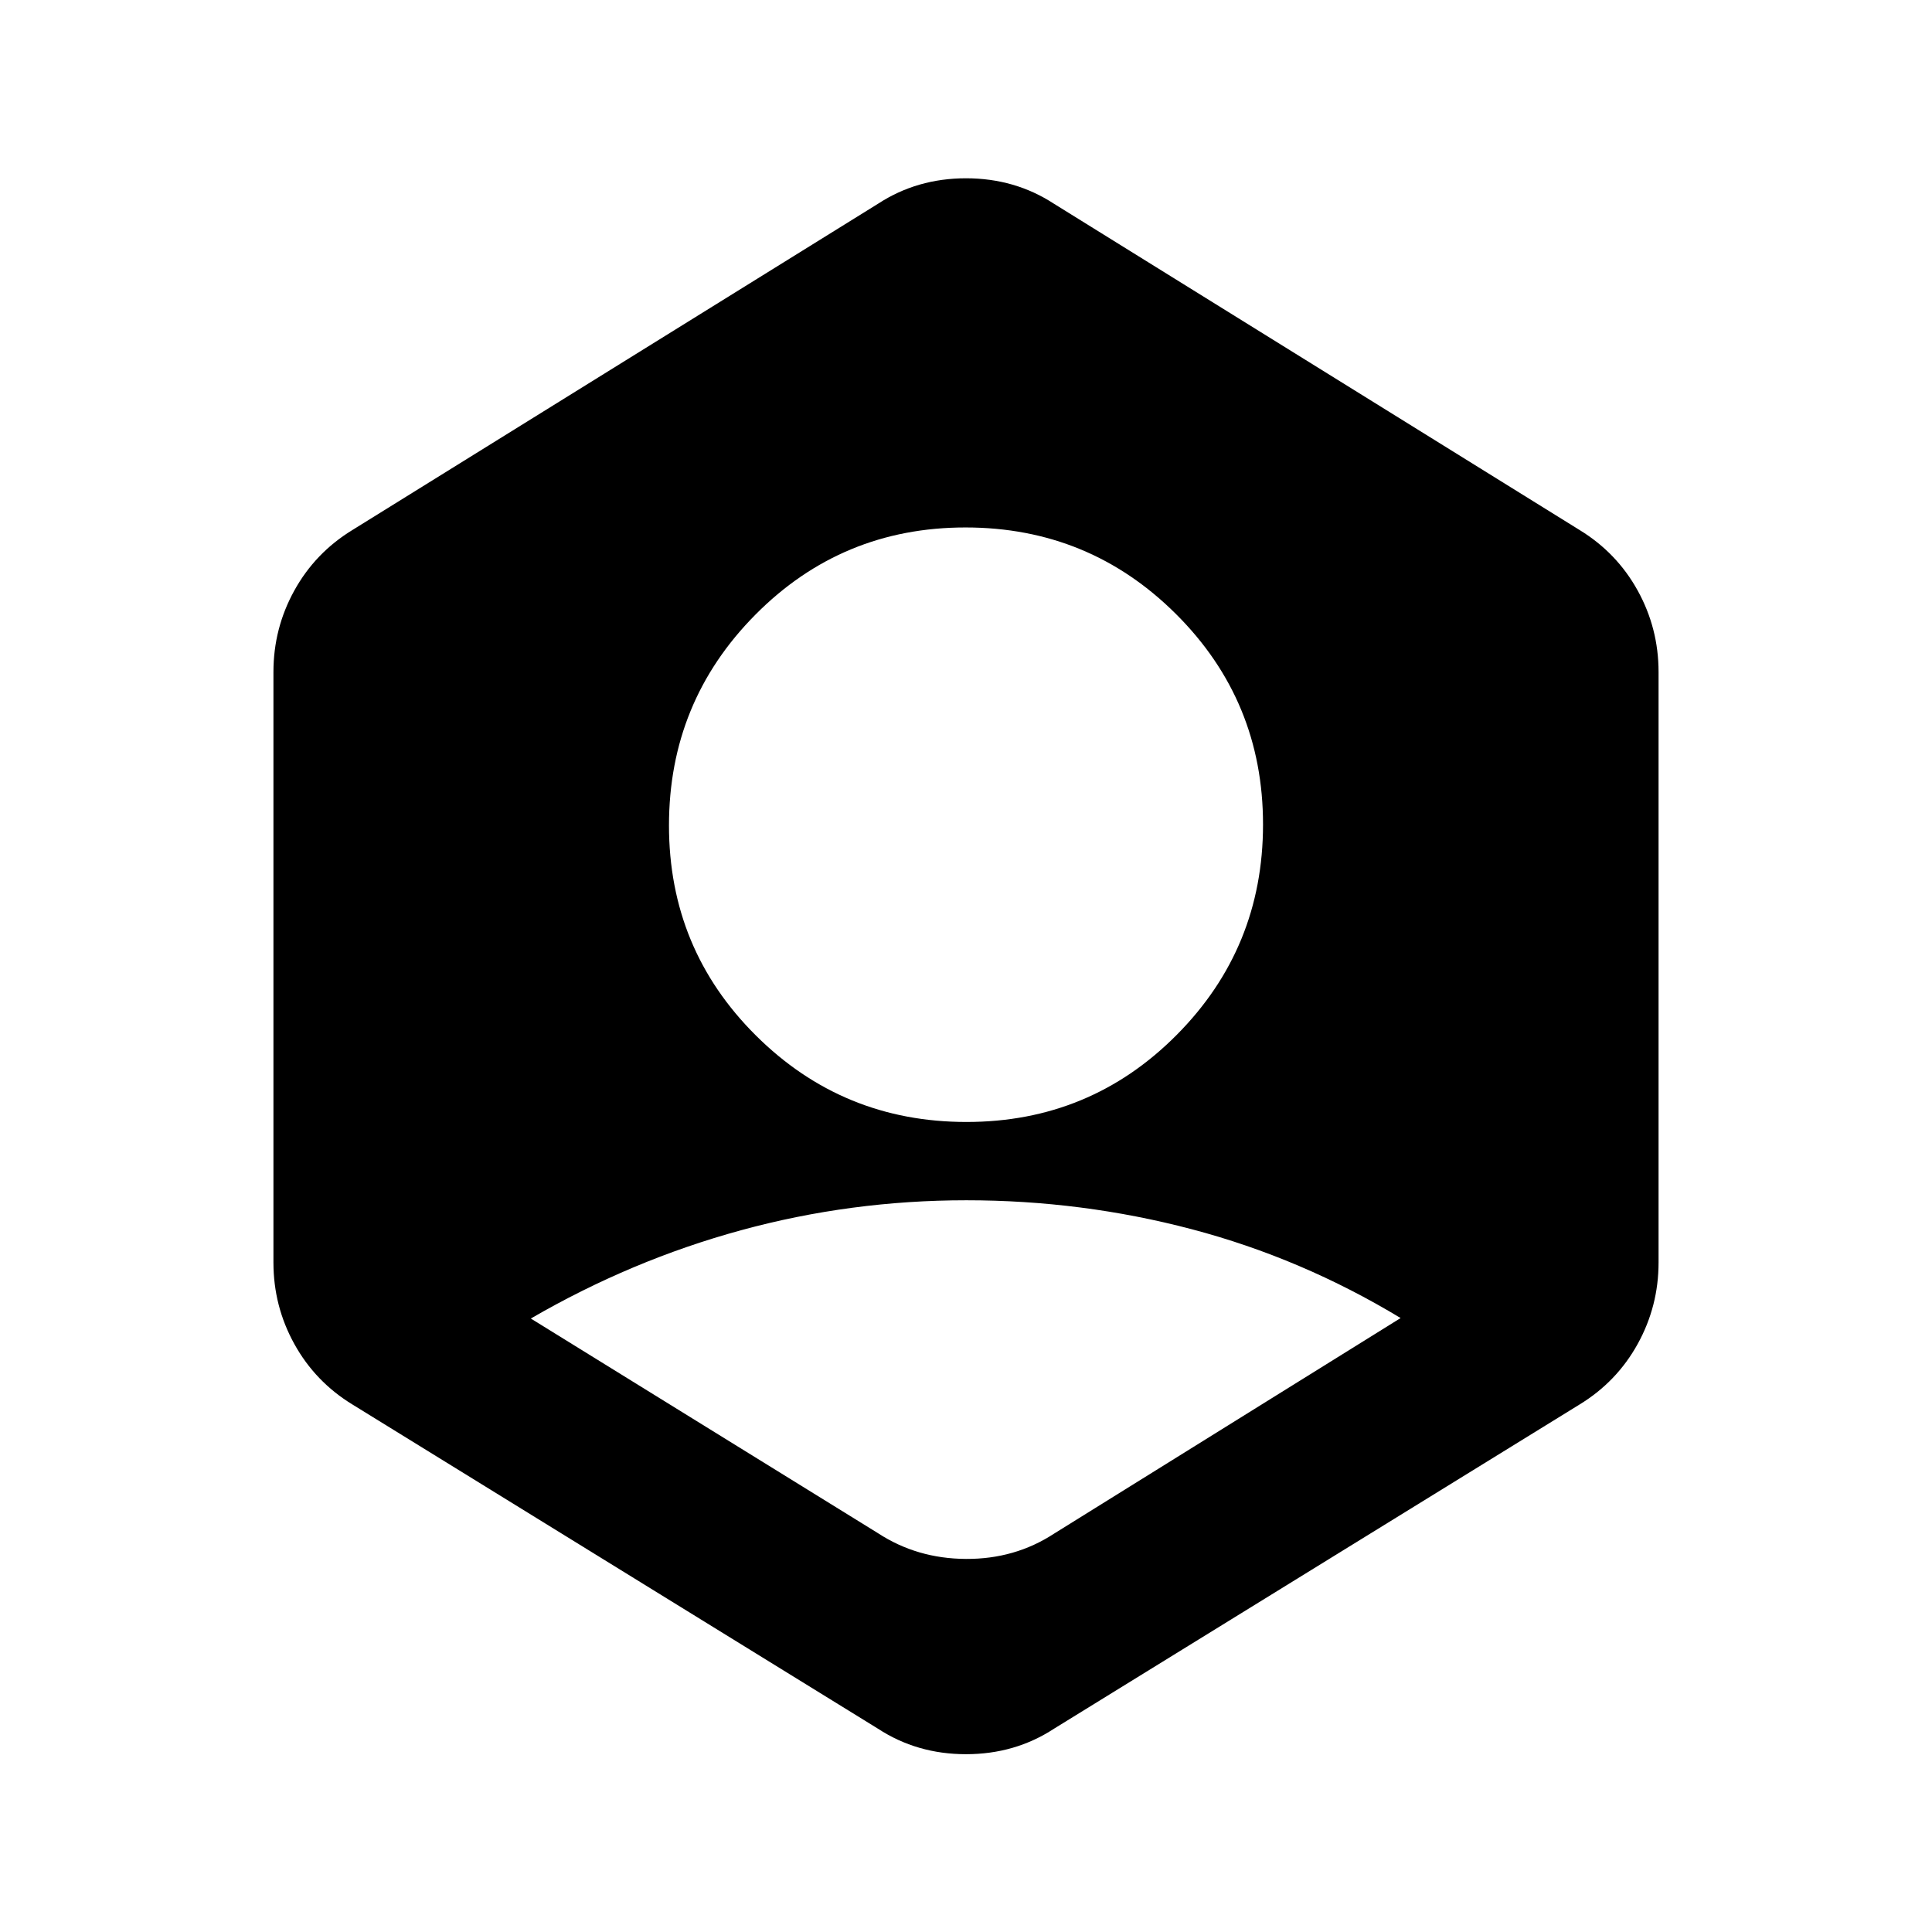 <svg xmlns="http://www.w3.org/2000/svg" height="20" viewBox="0 -960 960 960" width="20"><path d="M436.26-198.17q19.39 12.67 43.74 12.79 24.35.12 43.74-12.55l172.22-107.14q-49.24-29.76-103.8-44.14-54.56-14.38-111.98-14.38t-111.92 14.88q-54.5 14.88-104.5 43.88l172.5 106.66Zm43.98-204.33q61.43 0 104.39-43.2t42.96-104.63q0-61.43-43.2-104.51-43.2-43.07-104.63-43.07-61.43 0-104.39 43.32-42.96 43.31-42.96 104.75 0 61.43 43.2 104.38 43.2 42.96 104.63 42.96Zm-43.98 301.48L175.13-262.11q-18.5-11.3-28.88-30.08-10.38-18.78-10.38-40.48v-293.42q0-21.7 10.38-40.48 10.38-18.78 28.88-30.08l261.13-162.09q19.39-12.67 43.74-12.67t43.74 12.67l261.13 162.09q18.5 11.3 28.88 30.08 10.38 18.78 10.38 40.48v293.42q0 21.7-10.38 40.48-10.38 18.78-28.88 30.08L523.74-101.02Q504.35-88.35 480-88.35t-43.74-12.67Z"/></svg>